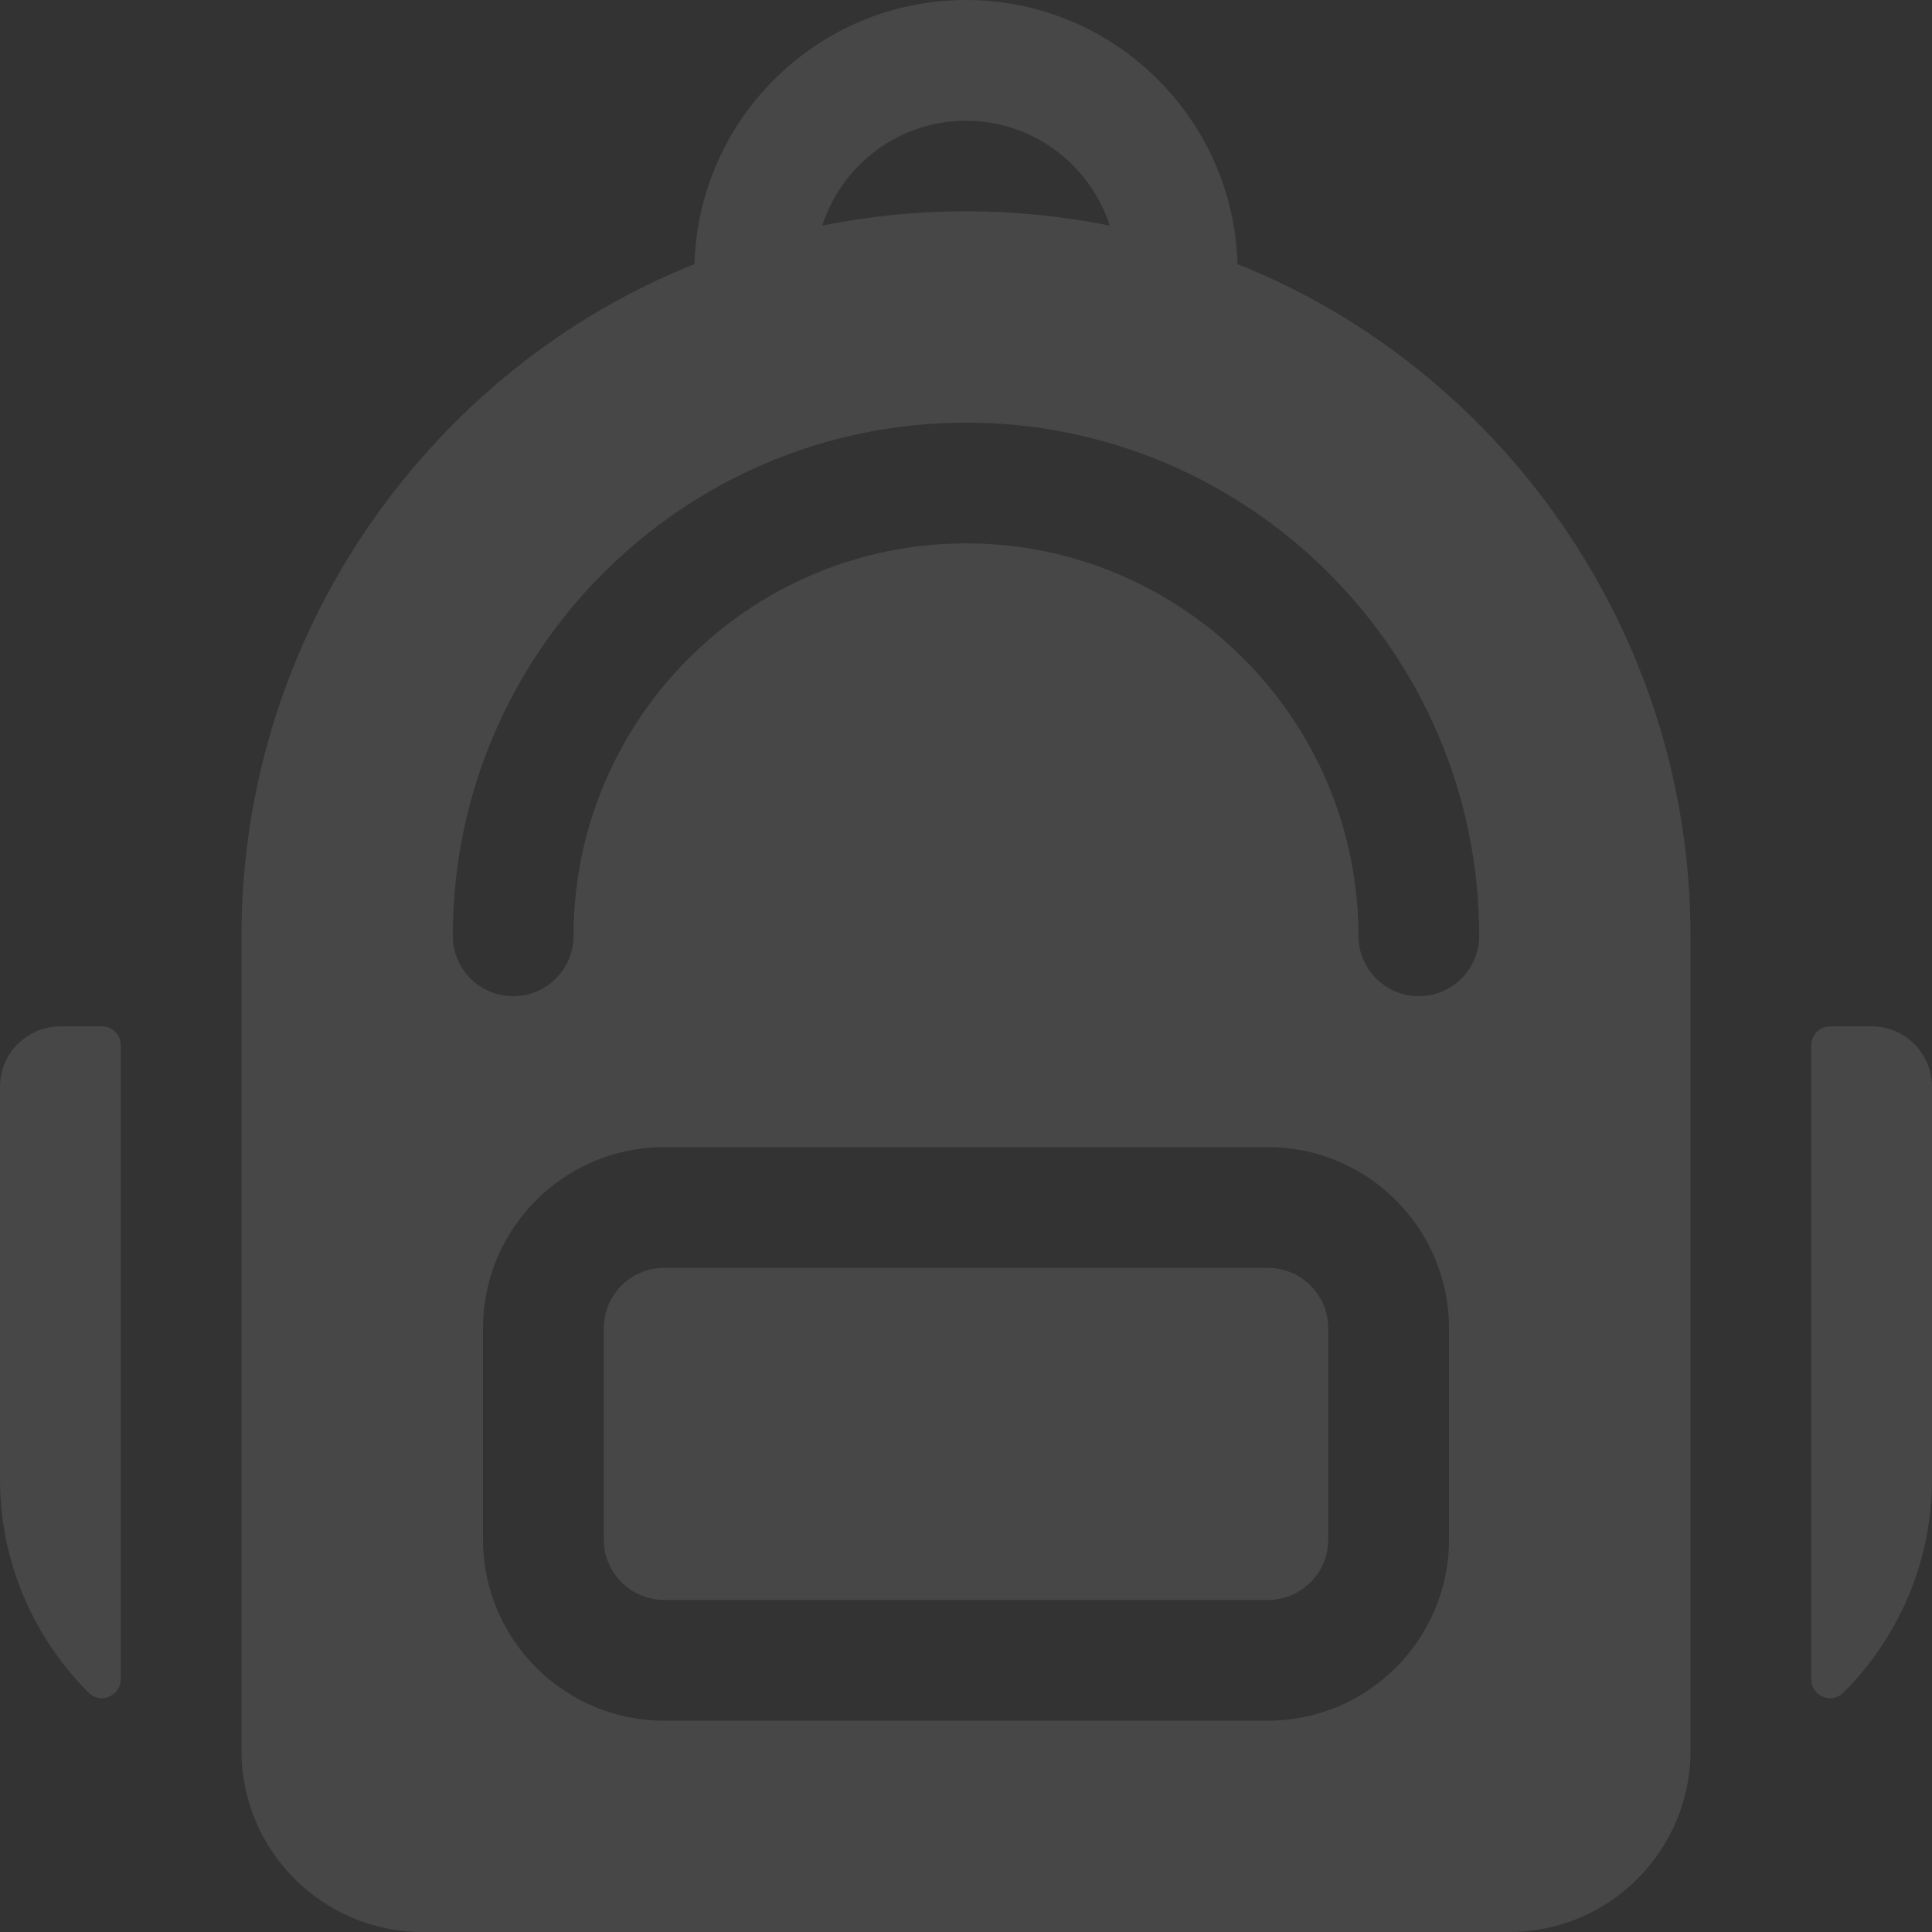 <svg width="32" height="32" viewBox="0 0 32 32" fill="none" xmlns="http://www.w3.org/2000/svg">
<rect x="0" y="0" width="32" height="32" fill="#333333" stroke="none"/>
<g opacity="0.1" clip-path="url(#clip0_662_357)">
<path d="M20.497 4.375C20.43 1.951 18.439 0 16 0C13.561 0 11.57 1.951 11.503 4.375C7.196 6.083 4 10.419 4 15.5V29C4 30.654 5.346 32 7 32H25C26.654 32 28 30.654 28 29V15.5C28 10.43 24.815 6.087 20.497 4.375ZM16 2C17.113 2 18.057 2.731 18.381 3.737C16.826 3.423 15.199 3.418 13.619 3.737C13.943 2.731 14.887 2 16 2ZM24 25.5C24 27.154 22.654 28.5 21 28.5H11C9.346 28.5 8 27.154 8 25.5V22C8 20.346 9.346 19 11 19H21C22.654 19 24 20.346 24 22V25.5ZM23.5 16.5C22.948 16.5 22.5 16.052 22.5 15.5C22.5 11.916 19.584 9 16 9C12.416 9 9.5 11.916 9.5 15.5C9.5 16.052 9.053 16.5 8.5 16.5C7.947 16.5 7.5 16.052 7.5 15.5C7.5 10.813 11.313 7 16 7C20.687 7 24.5 10.813 24.5 15.5C24.5 16.052 24.052 16.5 23.5 16.5Z" fill="white"/>
<path d="M21 21H11C10.449 21 10 21.449 10 22V25.5C10 26.051 10.449 26.5 11 26.5H21C21.551 26.5 22 26.051 22 25.5V22C22 21.449 21.551 21 21 21Z" fill="white"/>
<path d="M31 17H30.312C30.14 17 30 17.14 30 17.312V27.813C30 28.09 30.335 28.233 30.531 28.037C31.438 27.131 32 25.88 32 24.5V18C32 17.448 31.552 17 31 17Z" fill="white"/>
<path d="M0 18V24.5C0 25.88 0.562 27.131 1.469 28.037C1.665 28.233 2 28.09 2 27.814V17.312C2 17.14 1.86 17 1.688 17H1C0.448 17 0 17.448 0 18Z" fill="white"/>
</g>
<defs>
<clipPath id="clip0_662_357">
<rect width="32" height="32" fill="white"/>
</clipPath>
</defs>
</svg>
